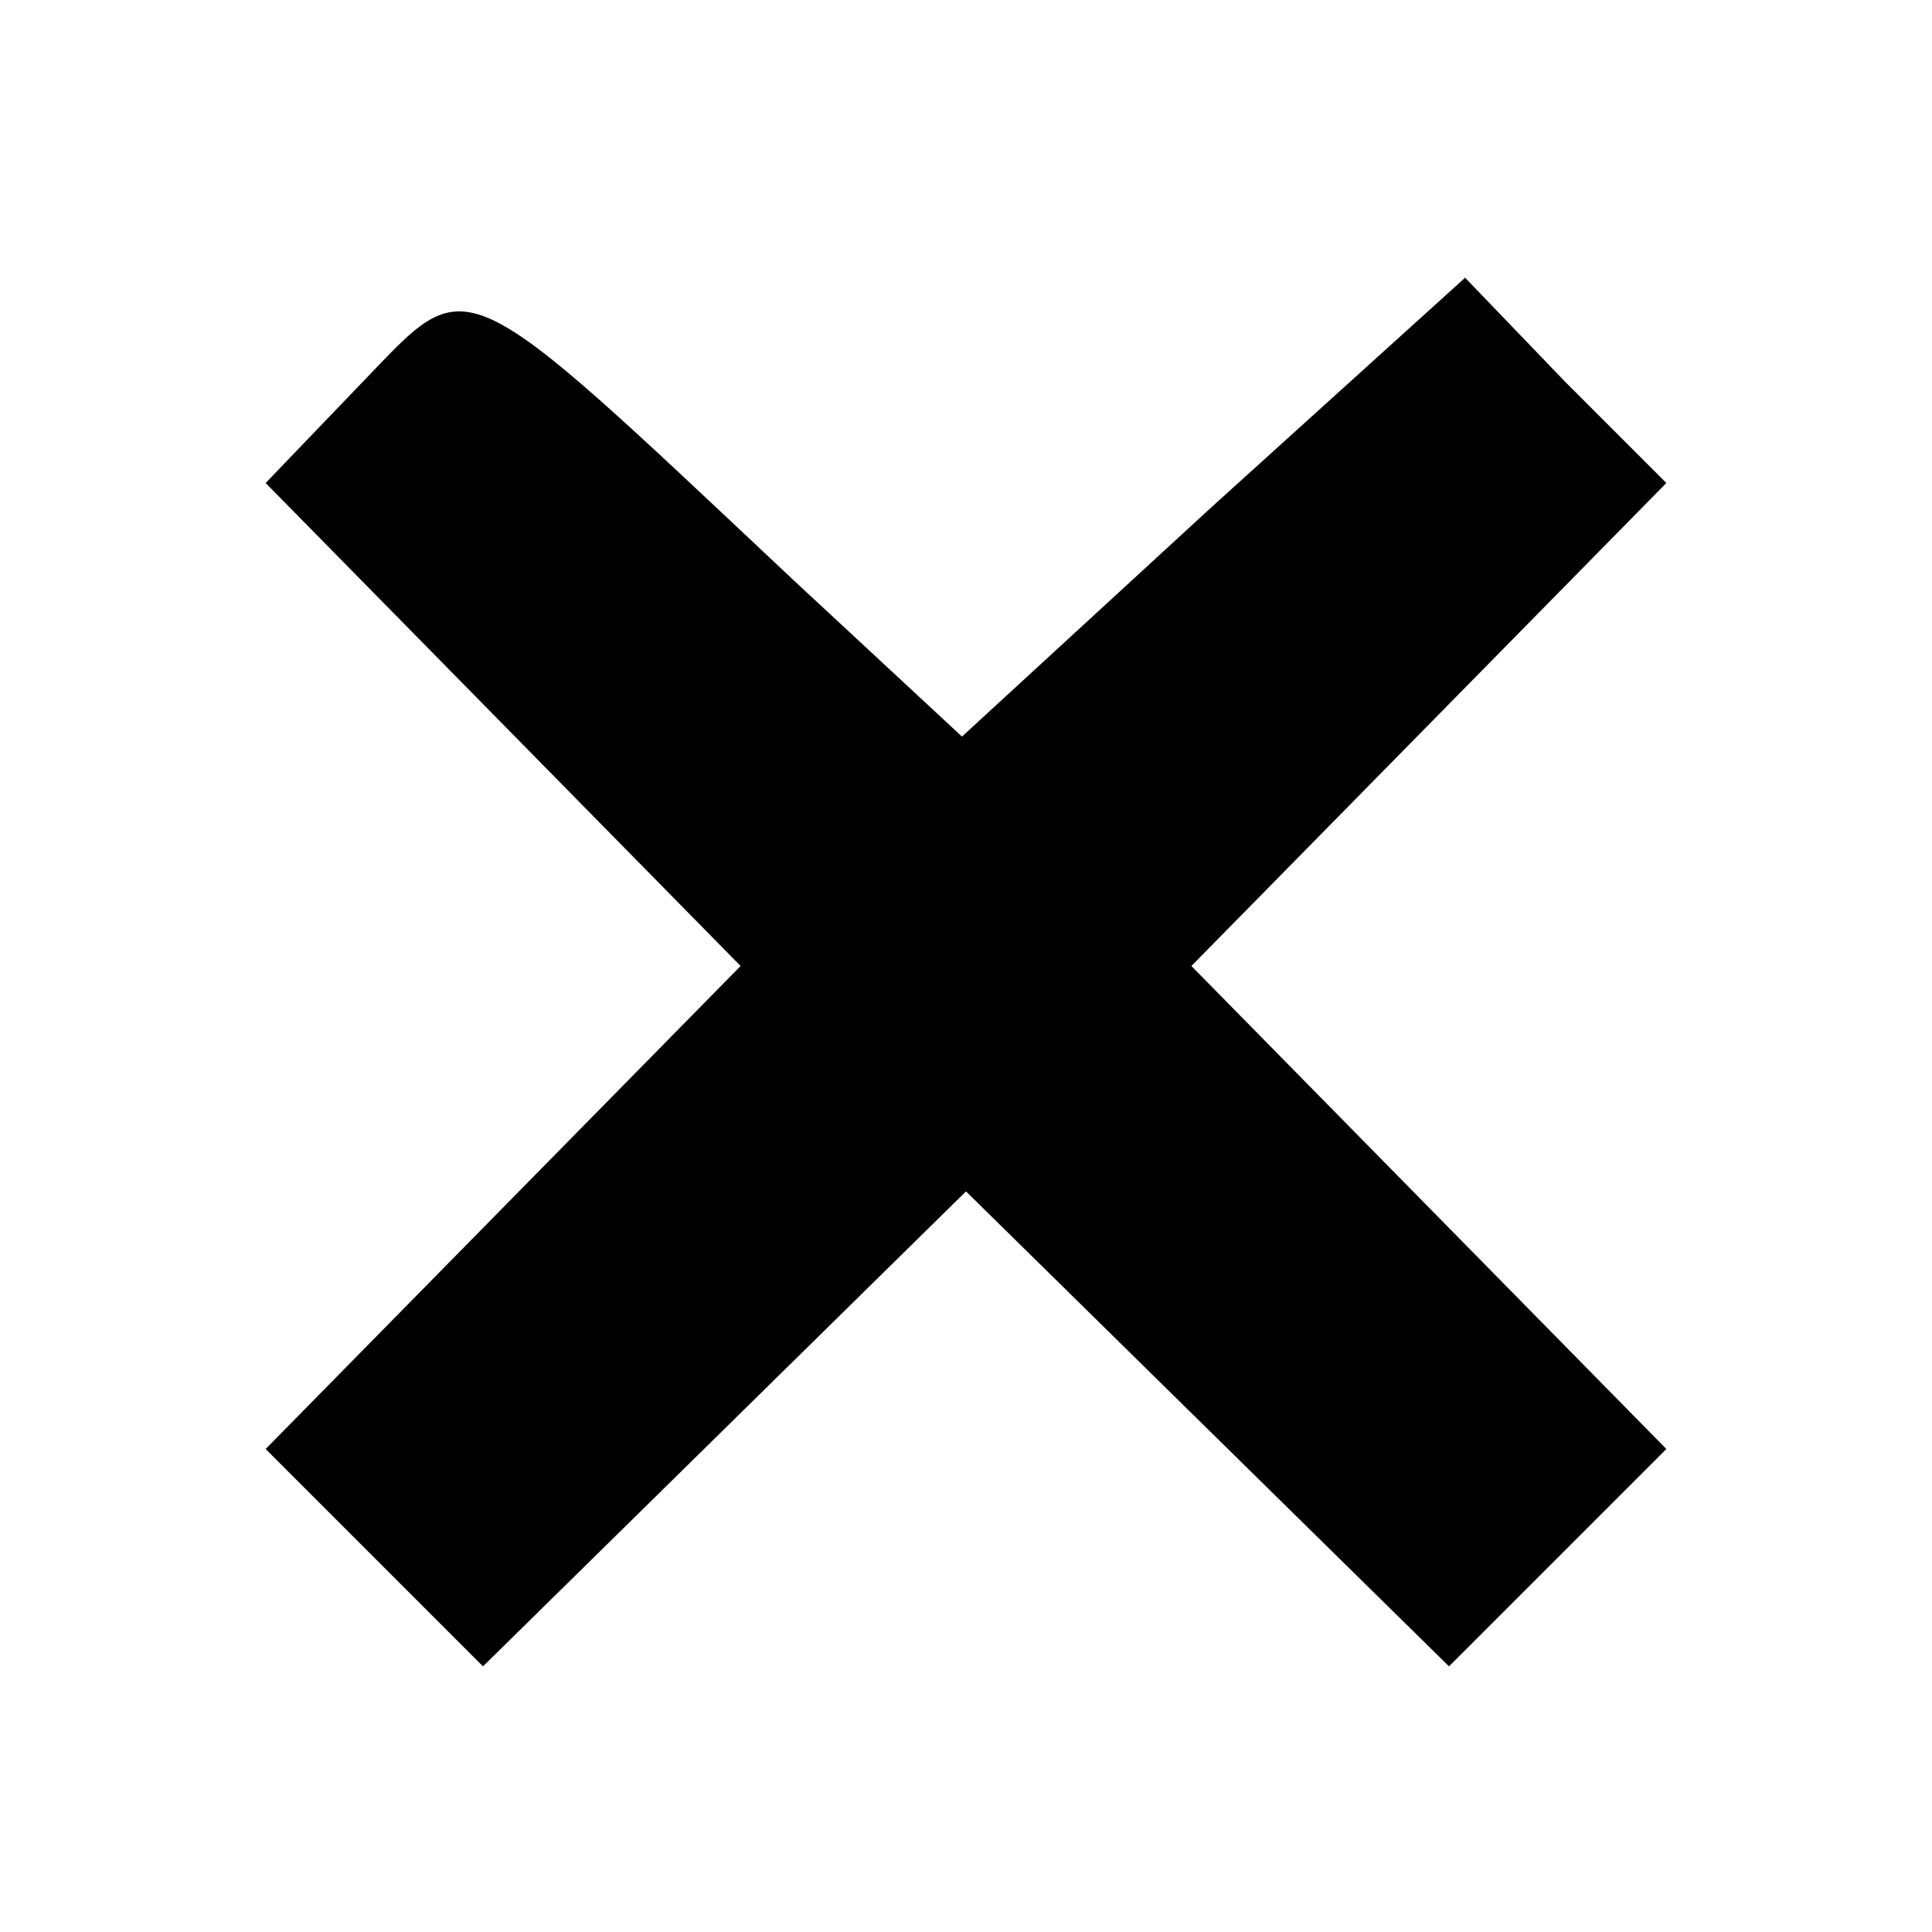 <?xml version="1.0" standalone="no"?>
<!DOCTYPE svg PUBLIC "-//W3C//DTD SVG 20010904//EN"
 "http://www.w3.org/TR/2001/REC-SVG-20010904/DTD/svg10.dtd">
<svg version="1.0" xmlns="http://www.w3.org/2000/svg"
 width="48pt" height="48pt" viewBox="0 0 48 48"
 preserveAspectRatio="xMidYMid meet">

<g transform="translate(0,48) scale(0.1,-0.1)"
fill="#000000" stroke="none">
<path d="M90 385 l-24 -25 59 -60 59 -60 -59 -60 -59 -60 27 -27 27 -27 60 59
60 59 60 -59 60 -59 27 27 27 27 -59 60 -59 60 59 60 59 60 -25 25 -25 26 -63
-57 -62 -57 -42 39 c-84 79 -80 77 -107 49z"/>
</g>
</svg>

